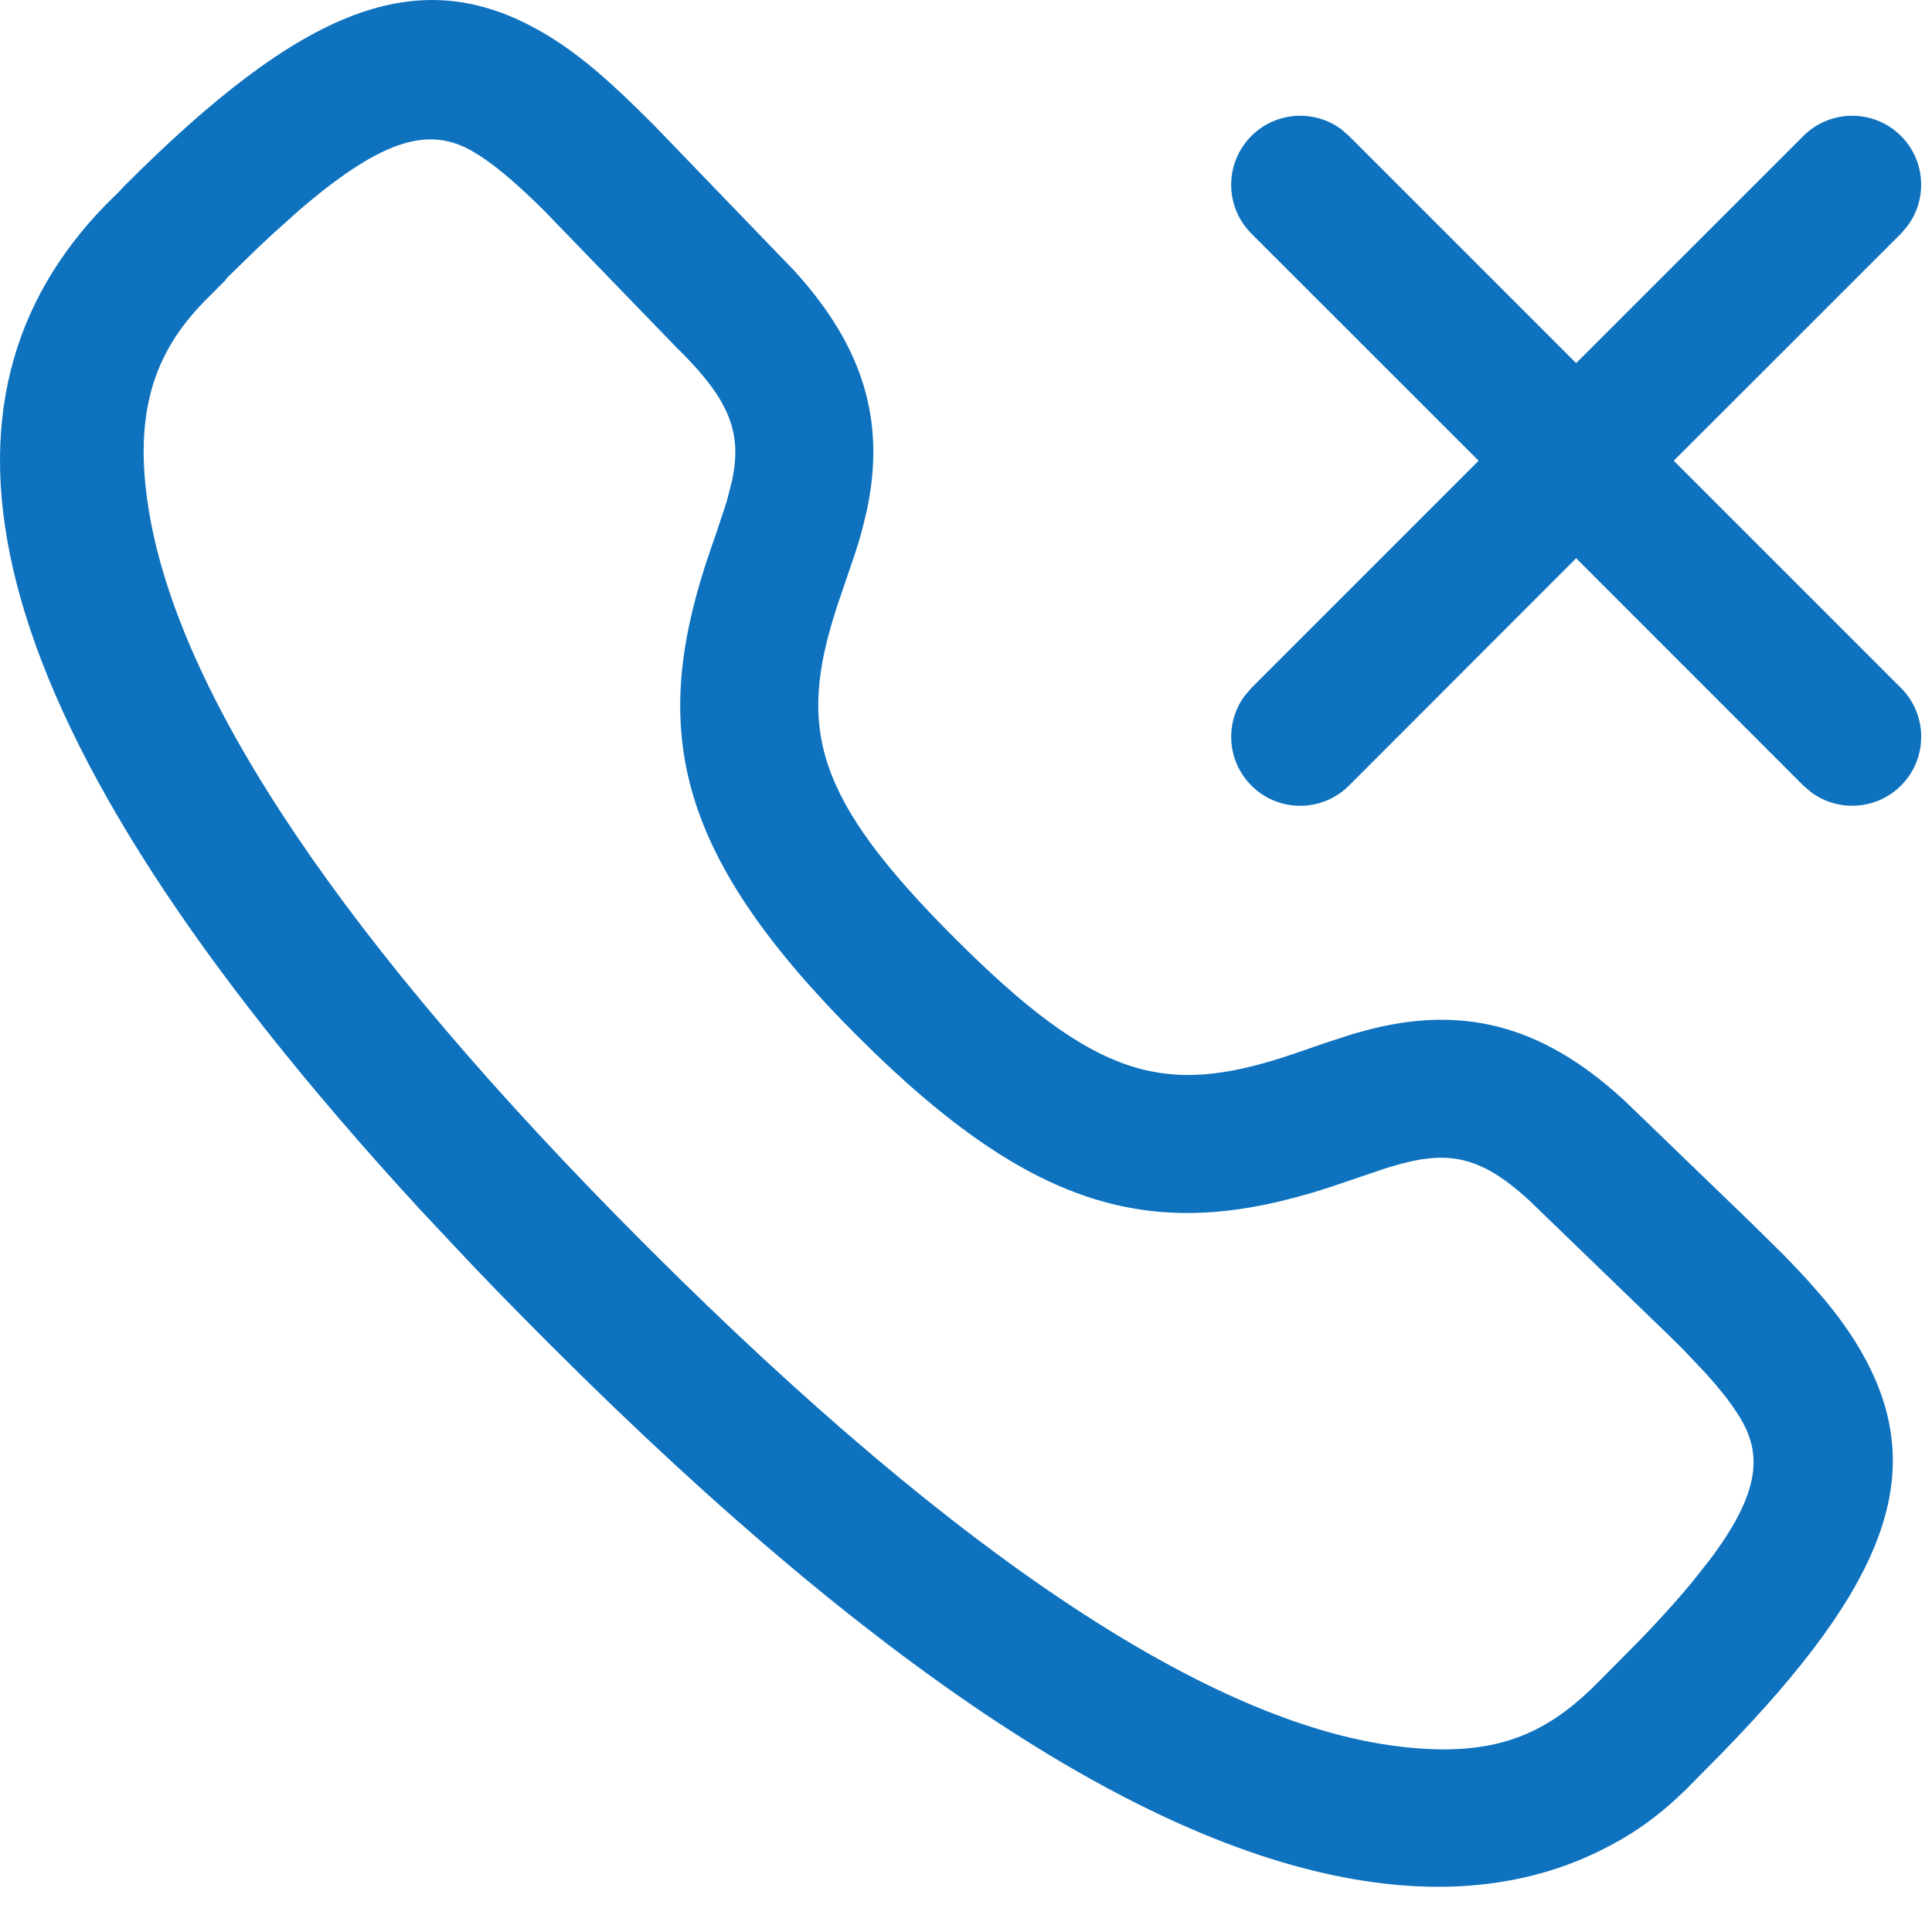 <svg width="21" height="21" viewBox="0 0 21 21" fill="none" xmlns="http://www.w3.org/2000/svg">
<path d="M5.883 0.344C6.22 0.537 6.539 0.799 6.942 1.196L7.121 1.374L8.627 2.936C9.407 3.787 9.622 4.606 9.423 5.545L9.377 5.735L9.34 5.87L9.298 6.004L9.097 6.595C8.666 7.92 8.846 8.667 10.38 10.2C11.913 11.733 12.66 11.913 13.984 11.481L14.146 11.426L14.4 11.338L14.708 11.238L14.842 11.201C15.863 10.928 16.734 11.117 17.642 11.949L17.813 12.113L19.027 13.285L19.384 13.637C19.78 14.04 20.042 14.361 20.235 14.699C20.974 15.992 20.523 17.206 18.706 19.066L18.506 19.268L18.318 19.459C18.022 19.744 17.745 19.949 17.339 20.142C16.657 20.465 15.851 20.588 14.914 20.457C12.607 20.136 9.68 18.316 5.972 14.608C5.771 14.407 5.575 14.209 5.385 14.013L5.104 13.72L4.567 13.148C-0.374 7.779 -0.889 4.444 1.049 2.332L1.155 2.22L1.289 2.088L1.361 2.012C3.289 0.084 4.544 -0.426 5.883 0.344ZM3.412 2.151L3.253 2.284L2.964 2.543L2.887 2.615L2.808 2.689L2.476 3.012L2.446 3.05L2.221 3.276C1.677 3.832 1.419 4.511 1.641 5.678C2.006 7.593 3.674 10.191 7.032 13.548C10.531 17.046 13.197 18.704 15.121 18.972C16.168 19.117 16.735 18.89 17.281 18.373L17.398 18.258L17.842 17.809C17.999 17.646 18.138 17.494 18.262 17.351L18.38 17.213L18.585 16.954C19.11 16.255 19.158 15.836 18.933 15.443C18.865 15.324 18.772 15.195 18.645 15.046L18.543 14.93L18.298 14.671L18.152 14.526L16.621 13.047C16.152 12.615 15.819 12.522 15.358 12.619L15.229 12.65L15.076 12.694L14.441 12.909C12.601 13.504 11.274 13.216 9.319 11.261C7.364 9.307 7.075 7.979 7.668 6.138L7.735 5.939L7.779 5.814L7.899 5.452L7.958 5.22C8.063 4.717 7.943 4.367 7.403 3.826L7.367 3.791L7.328 3.751L5.906 2.281C5.581 1.96 5.344 1.764 5.135 1.644C4.701 1.394 4.234 1.479 3.412 2.151ZM14.579 1.405L14.663 1.478L17.132 3.947L19.602 1.478C19.895 1.185 20.37 1.185 20.663 1.478C20.929 1.744 20.953 2.161 20.735 2.454L20.663 2.539L18.193 5.008L20.663 7.478C20.956 7.771 20.956 8.246 20.663 8.539C20.397 8.805 19.98 8.829 19.686 8.611L19.602 8.539L17.132 6.068L14.663 8.539C14.37 8.832 13.895 8.832 13.602 8.539C13.336 8.272 13.312 7.856 13.53 7.562L13.602 7.478L16.072 5.008L13.602 2.539C13.309 2.246 13.309 1.771 13.602 1.478C13.868 1.212 14.285 1.187 14.579 1.405Z" fill="#0E72BF"/>
</svg>
